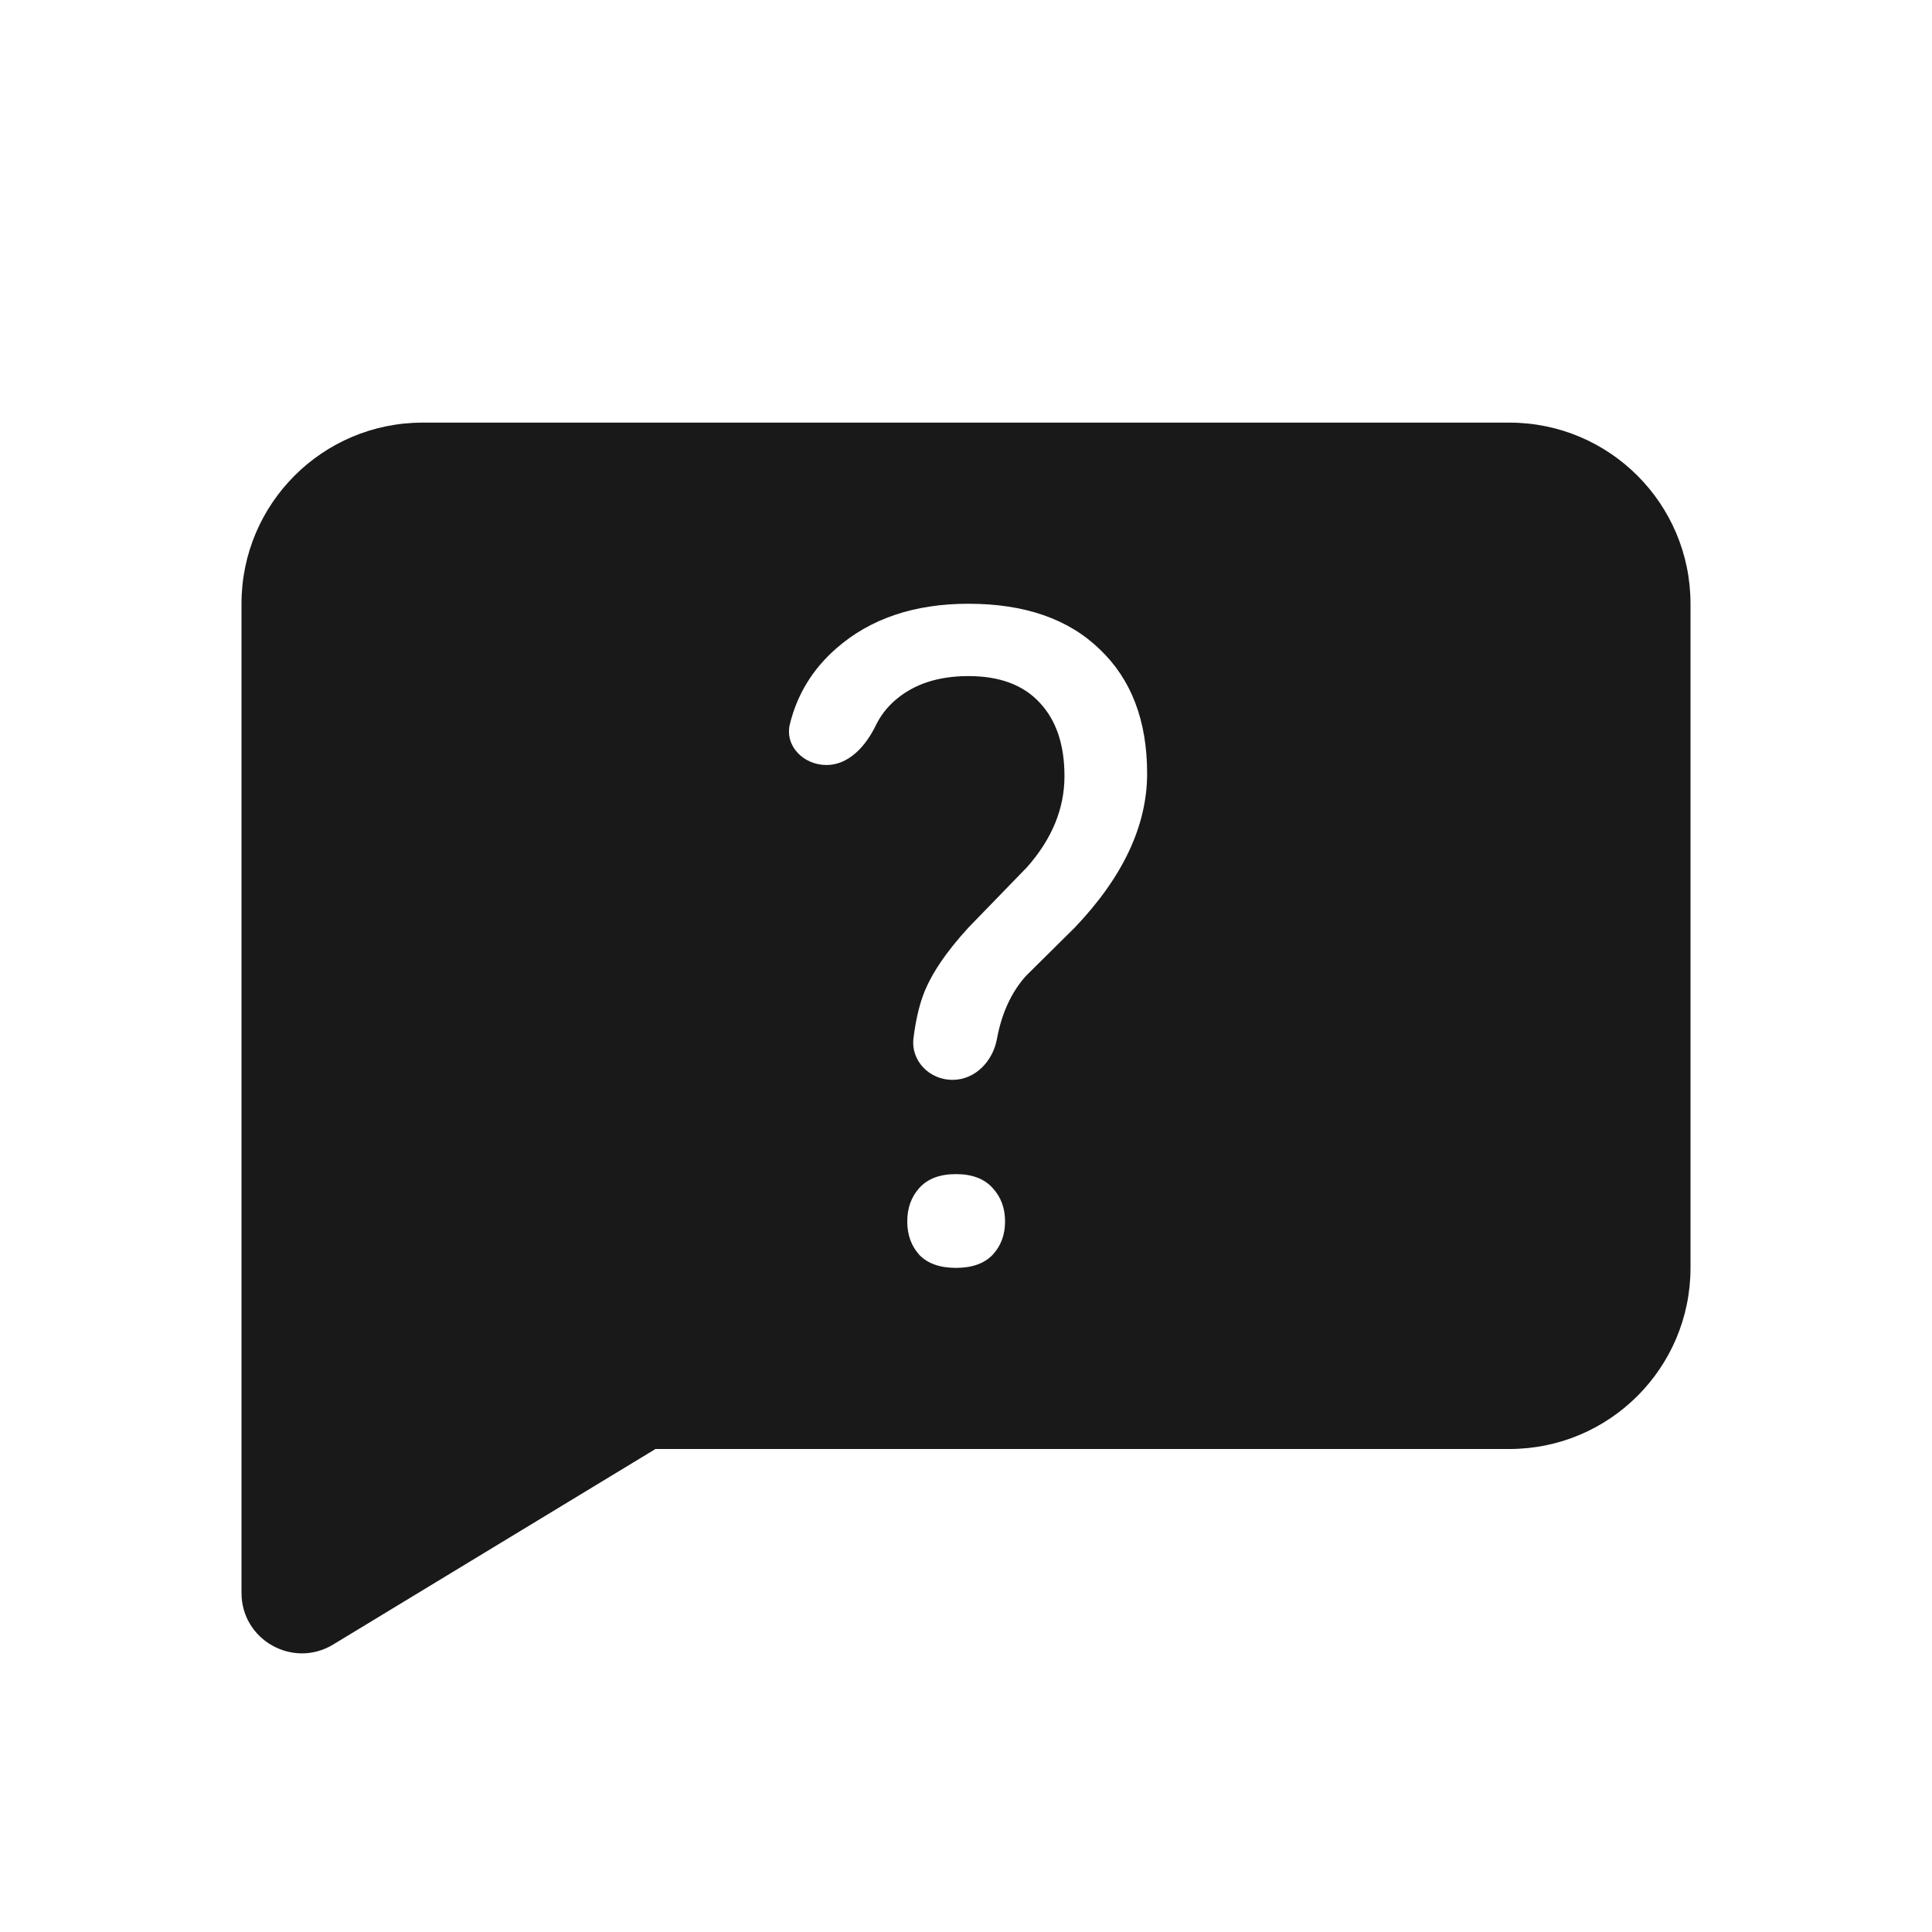 <svg width="32" height="32" viewBox="0 0 32 32" fill="none" xmlns="http://www.w3.org/2000/svg">
<path opacity="0.9" fill-rule="evenodd" clip-rule="evenodd" d="M7 7C5.343 7 4 8.343 4 10V26.384C4 27.163 4.852 27.643 5.519 27.238L10.857 24H25C26.657 24 28 22.657 28 21V10C28 8.343 26.657 7 25 7H7ZM15.13 17.197C15.085 17.574 15.397 17.886 15.776 17.886C16.151 17.886 16.444 17.579 16.512 17.21C16.591 16.781 16.752 16.432 16.995 16.162L17.802 15.363C18.601 14.525 19 13.674 19 12.811C19 11.938 18.739 11.253 18.216 10.755C17.698 10.252 16.973 10 16.041 10C15.143 10 14.413 10.247 13.851 10.74C13.462 11.08 13.206 11.497 13.084 11.989C12.992 12.356 13.31 12.671 13.689 12.671C14.064 12.671 14.345 12.349 14.508 12.011C14.584 11.855 14.69 11.717 14.827 11.598C15.133 11.332 15.538 11.198 16.041 11.198C16.559 11.198 16.953 11.346 17.224 11.642C17.496 11.933 17.631 12.338 17.631 12.855C17.631 13.393 17.424 13.896 17.01 14.364L16.041 15.363C15.661 15.777 15.409 16.155 15.286 16.495C15.216 16.689 15.164 16.923 15.13 17.197ZM15.227 19.676C15.094 19.824 15.027 20.009 15.027 20.231C15.027 20.453 15.094 20.637 15.227 20.785C15.365 20.928 15.567 21 15.834 21C16.1 21 16.302 20.928 16.44 20.785C16.578 20.637 16.647 20.453 16.647 20.231C16.647 20.009 16.578 19.824 16.44 19.676C16.302 19.523 16.1 19.447 15.834 19.447C15.567 19.447 15.365 19.523 15.227 19.676Z" fill="black"/>
</svg>
